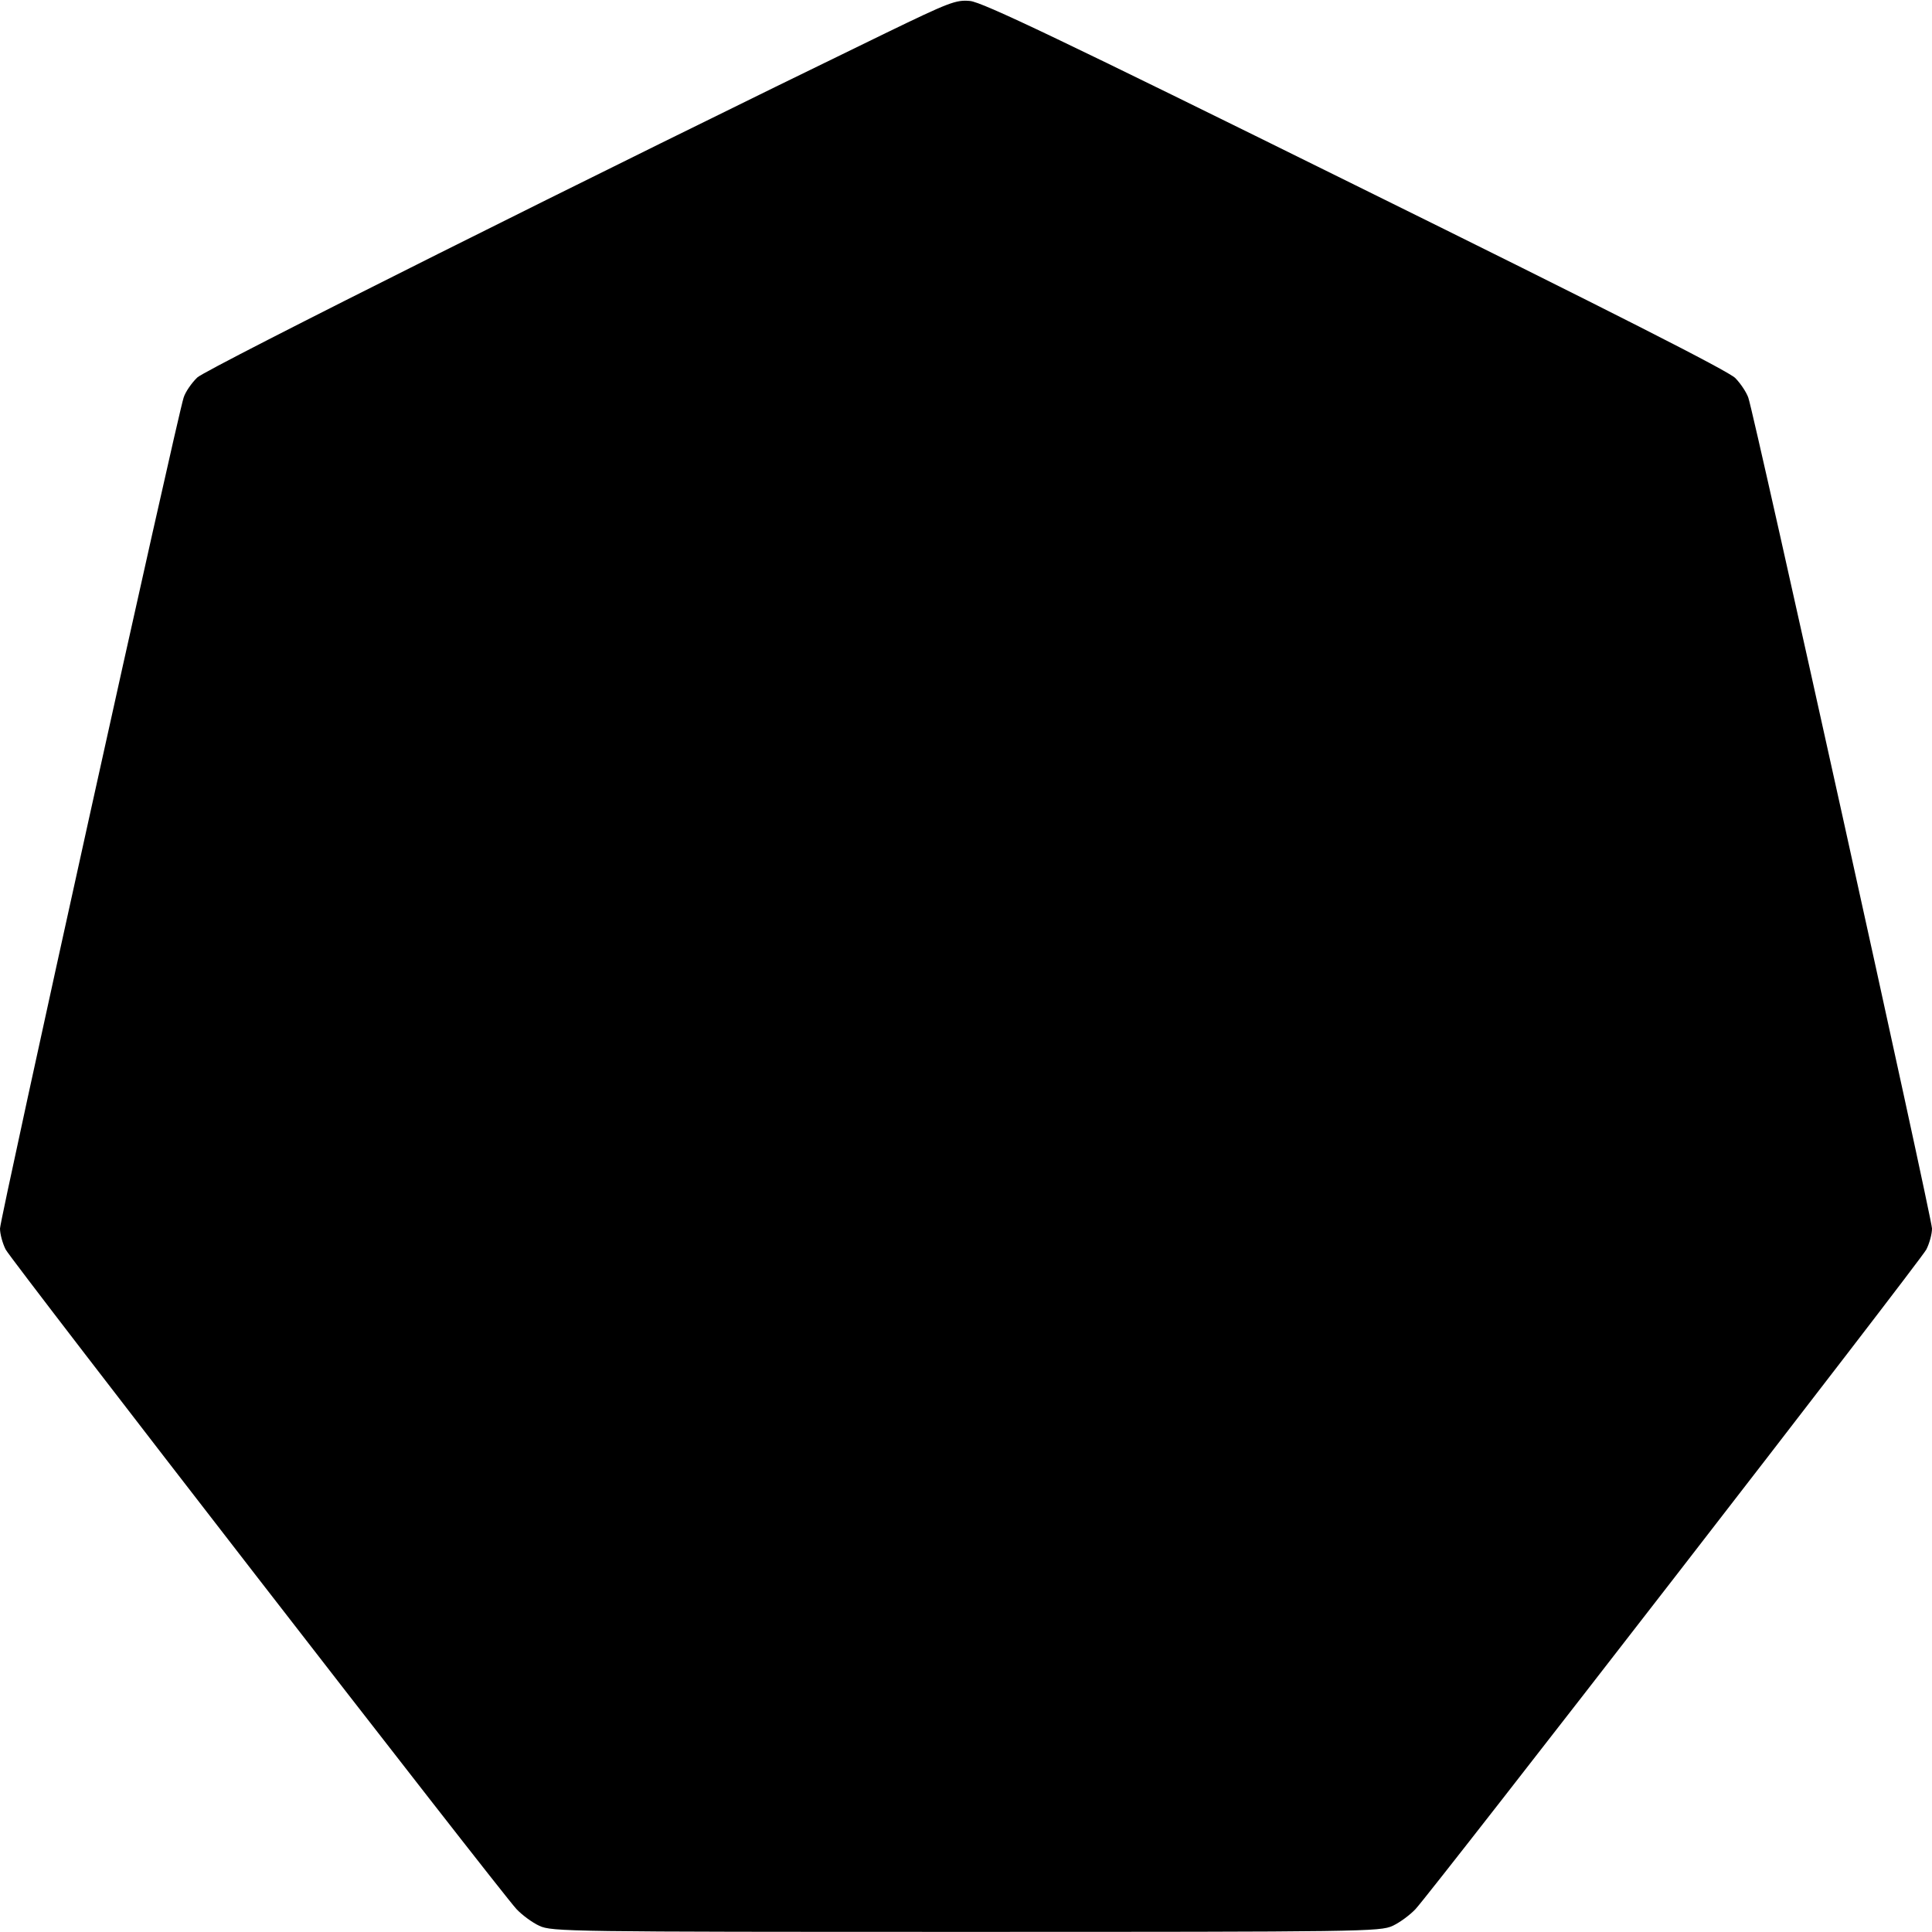 <svg width="1em" height="1em" viewBox="0 0 16 16" class="bi bi-heptagon-fill" fill="currentColor" xmlns="http://www.w3.org/2000/svg"><path d="M7.333 0.275 C 4.993 1.411,1.709 3.054,1.634 3.126 C 1.586 3.172,1.535 3.247,1.521 3.292 C 1.467 3.453,0.000 10.094,0.000 10.174 C 0.000 10.219,0.021 10.297,0.047 10.348 C 0.095 10.441,4.124 15.643,4.277 15.810 C 4.323 15.859,4.408 15.922,4.467 15.949 C 4.569 15.997,4.718 15.999,8.000 15.999 C 11.282 15.999,11.431 15.997,11.533 15.949 C 11.592 15.922,11.677 15.859,11.723 15.810 C 11.877 15.642,15.905 10.441,15.953 10.348 C 15.979 10.297,16.000 10.219,16.000 10.174 C 16.000 10.091,14.530 3.440,14.479 3.294 C 14.464 3.250,14.416 3.177,14.371 3.131 C 14.316 3.074,13.360 2.588,11.225 1.534 C 8.776 0.323,8.134 0.017,8.033 0.008 C 7.917 -0.003,7.861 0.019,7.333 0.275 " stroke="none" fill="black" fill-rule="evenodd"></path></svg>